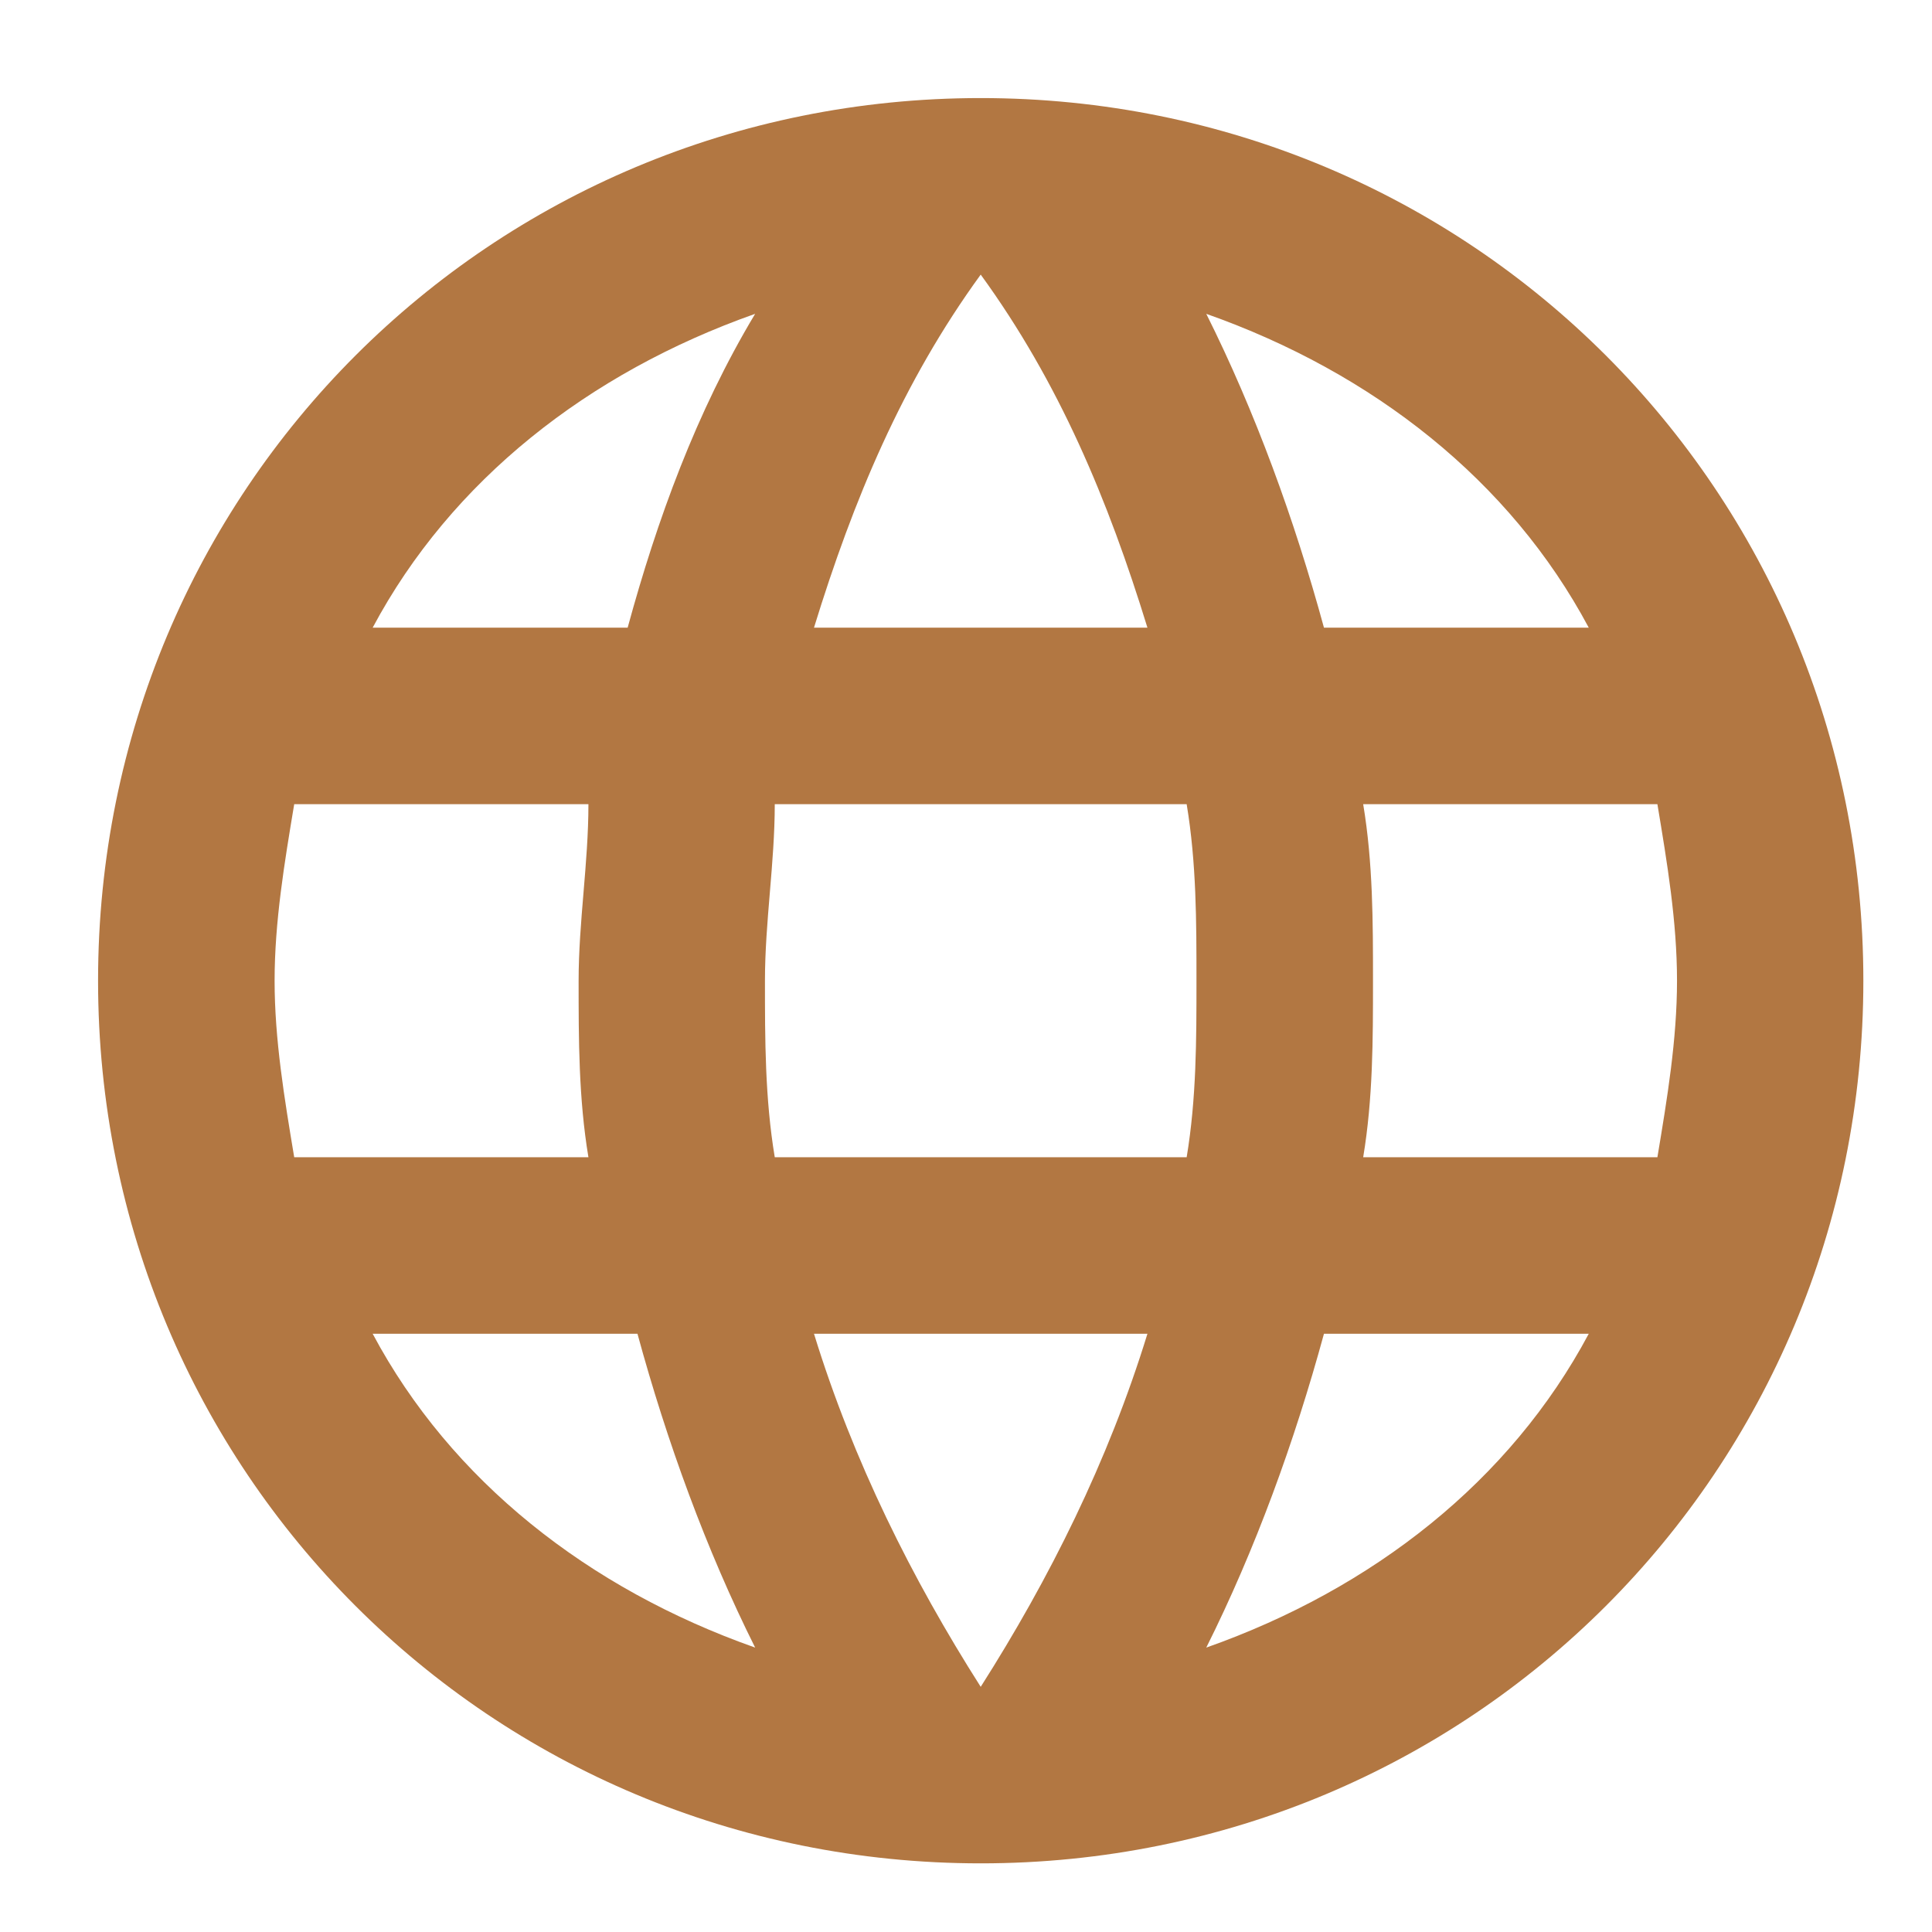 <?xml version="1.0" encoding="utf-8"?>
<svg xmlns="http://www.w3.org/2000/svg" viewBox="0 0 19.7 19.7">
  <path fill="#b27742" d="M10 1c-5 0-9 4-9 9s4 9 9 9 9-4 9-9-4-9-9-9zm6.2 5.4h-2.7c-.3-1.1-.7-2.2-1.2-3.2 1.7.6 3.1 1.7 3.9 3.2zM10 2.8c.8 1.1 1.3 2.3 1.7 3.6H8.3c.4-1.3.9-2.5 1.7-3.6zm-7 9c-.1-.6-.2-1.2-.2-1.8s.1-1.2.2-1.8h3c0 .6-.1 1.2-.1 1.8s0 1.2.1 1.8H3zm.8 1.8h2.7c.3 1.1.7 2.2 1.2 3.2-1.7-.6-3.1-1.7-3.9-3.2zm2.6-7.2H3.8C4.6 4.9 6 3.8 7.7 3.2c-.6 1-1 2.1-1.3 3.2zM10 17.2c-.7-1.1-1.3-2.3-1.7-3.6h3.4c-.4 1.3-1 2.5-1.7 3.6zm2.1-5.4H7.9c-.1-.6-.1-1.2-.1-1.8s.1-1.2.1-1.8h4.2c.1.6.1 1.2.1 1.8s0 1.2-.1 1.8zm.2 5c.5-1 .9-2.1 1.2-3.2h2.7c-.8 1.5-2.2 2.6-3.9 3.2zm1.6-5c.1-.6.1-1.2.1-1.8s0-1.2-.1-1.8h3c.1.6.2 1.2.2 1.8s-.1 1.2-.2 1.8h-3z"/>
</svg>
